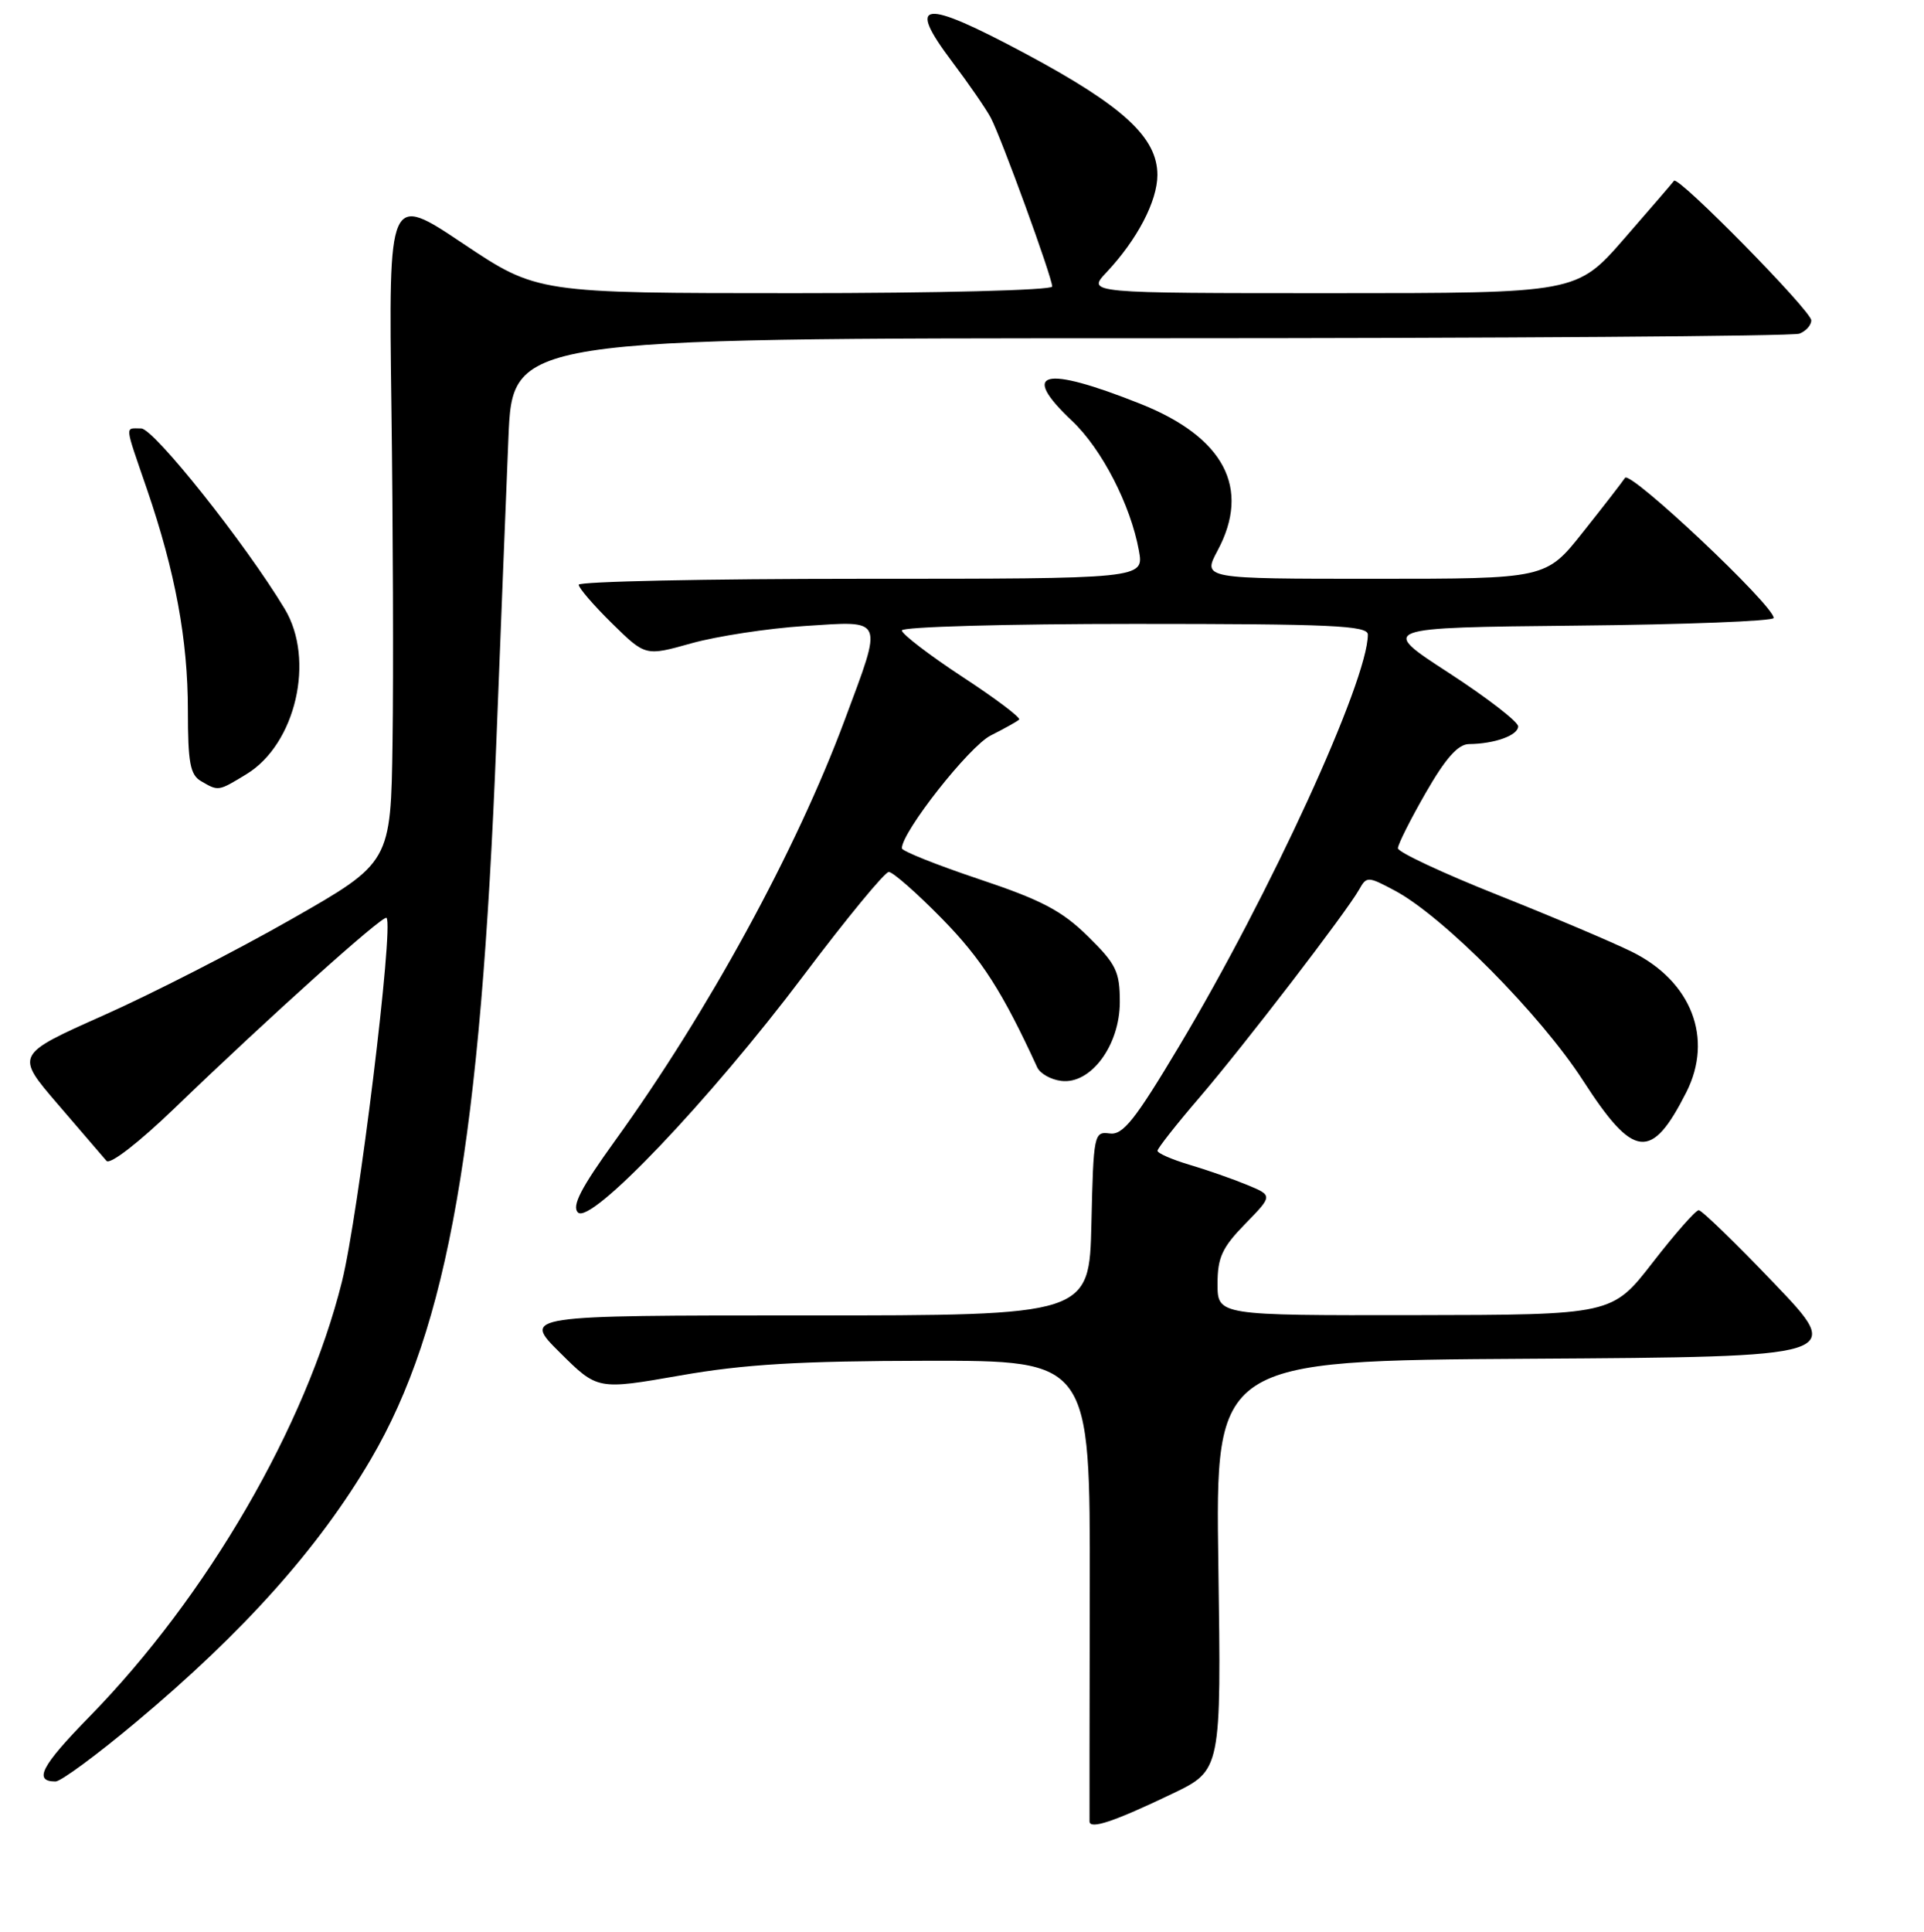 <?xml version="1.0" encoding="UTF-8" standalone="no"?>
<!DOCTYPE svg PUBLIC "-//W3C//DTD SVG 1.1//EN" "http://www.w3.org/Graphics/SVG/1.1/DTD/svg11.dtd" >
<svg xmlns="http://www.w3.org/2000/svg" xmlns:xlink="http://www.w3.org/1999/xlink" version="1.1" viewBox="0 0 256 257">
 <g >
 <path fill="currentColor"
d=" M 156.00 238.62 C 162.50 235.50 162.50 235.50 162.11 208.26 C 161.71 181.02 161.71 181.02 203.56 180.76 C 245.41 180.50 245.41 180.50 236.08 170.75 C 230.96 165.39 226.43 161.00 226.03 161.00 C 225.62 161.00 222.87 164.13 219.90 167.96 C 214.50 174.92 214.50 174.92 188.25 174.96 C 162.00 175.00 162.00 175.00 162.00 170.79 C 162.00 167.29 162.62 165.95 165.68 162.82 C 169.36 159.05 169.36 159.05 165.93 157.63 C 164.04 156.85 160.59 155.64 158.25 154.95 C 155.91 154.25 154.01 153.42 154.01 153.09 C 154.02 152.77 156.53 149.57 159.60 146.00 C 165.57 139.03 179.13 121.37 180.84 118.34 C 181.84 116.56 182.00 116.57 185.62 118.50 C 192.05 121.94 204.98 134.99 210.63 143.75 C 217.38 154.21 219.73 154.48 224.38 145.30 C 228.00 138.14 225.07 130.55 217.15 126.63 C 214.59 125.36 206.54 121.95 199.25 119.05 C 191.96 116.15 186.00 113.36 186.00 112.85 C 186.00 112.33 187.67 109.01 189.71 105.46 C 192.35 100.86 194.01 99.00 195.46 98.99 C 198.86 98.96 202.00 97.83 202.00 96.63 C 201.99 96.01 197.83 92.80 192.75 89.50 C 183.50 83.50 183.50 83.50 209.75 83.23 C 224.19 83.09 236.00 82.63 236.00 82.21 C 236.00 80.54 216.91 62.55 216.22 63.57 C 215.82 64.17 213.30 67.43 210.60 70.82 C 205.70 77.00 205.70 77.00 182.85 77.00 C 160.00 77.00 160.00 77.00 162.00 73.26 C 166.46 64.95 162.89 58.16 151.73 53.72 C 138.78 48.57 135.62 49.37 142.66 56.01 C 146.60 59.73 150.44 67.19 151.54 73.25 C 152.22 77.00 152.22 77.00 114.61 77.00 C 93.93 77.00 77.00 77.36 77.00 77.79 C 77.00 78.23 79.00 80.54 81.44 82.94 C 85.88 87.30 85.88 87.30 92.00 85.58 C 95.37 84.64 102.14 83.60 107.06 83.28 C 117.77 82.59 117.52 82.01 112.39 95.79 C 105.95 113.12 94.19 134.65 81.78 151.83 C 77.30 158.04 76.05 160.45 76.90 161.30 C 78.59 162.99 94.45 146.34 106.94 129.75 C 112.63 122.19 117.73 116.00 118.26 116.00 C 118.80 116.00 122.00 118.81 125.37 122.25 C 130.61 127.60 133.39 131.94 138.01 142.00 C 138.39 142.82 139.83 143.64 141.22 143.80 C 145.14 144.28 149.00 139.07 149.00 133.29 C 149.00 129.26 148.52 128.26 144.75 124.56 C 141.30 121.16 138.57 119.73 130.25 116.95 C 124.61 115.06 120.00 113.22 120.00 112.85 C 120.00 110.66 128.98 99.26 131.83 97.84 C 133.66 96.92 135.36 95.97 135.60 95.73 C 135.85 95.48 132.44 92.91 128.02 90.02 C 123.61 87.12 120.00 84.35 120.00 83.87 C 120.00 83.39 133.95 83.00 151.00 83.00 C 177.12 83.00 182.00 83.22 182.00 84.42 C 182.00 90.56 168.97 118.99 156.89 139.18 C 151.00 149.04 149.41 151.04 147.64 150.79 C 145.57 150.51 145.49 150.89 145.22 162.75 C 144.94 175.00 144.94 175.00 107.23 175.00 C 69.52 175.00 69.52 175.00 74.51 179.95 C 79.50 184.91 79.50 184.91 90.50 182.99 C 99.03 181.49 106.39 181.06 123.28 181.03 C 145.05 181.00 145.05 181.00 145.00 211.25 C 144.97 227.89 144.96 241.87 144.97 242.32 C 145.01 243.42 148.24 242.34 156.00 238.62 Z  M 18.08 229.12 C 32.41 217.14 42.42 205.94 49.34 194.14 C 59.62 176.61 63.96 151.73 66.05 98.50 C 66.63 83.65 67.35 65.54 67.65 58.25 C 68.20 45.00 68.20 45.00 153.02 45.00 C 199.67 45.00 238.55 44.73 239.42 44.39 C 240.29 44.06 241.00 43.26 241.00 42.62 C 241.00 41.36 223.27 23.32 222.74 24.05 C 222.57 24.30 219.58 27.76 216.11 31.75 C 209.79 39.00 209.79 39.00 177.21 39.00 C 144.63 39.00 144.63 39.00 147.21 36.25 C 151.31 31.89 153.99 26.77 154.00 23.28 C 154.00 18.28 149.44 14.09 136.43 7.13 C 122.70 -0.21 120.52 0.03 126.68 8.20 C 128.88 11.12 131.19 14.47 131.82 15.65 C 133.22 18.29 140.00 36.90 140.00 38.12 C 140.00 38.61 124.82 39.00 105.74 39.00 C 71.48 39.00 71.48 39.00 61.59 32.39 C 51.70 25.77 51.70 25.77 52.08 54.14 C 52.29 69.74 52.36 89.76 52.23 98.63 C 52.00 114.75 52.00 114.75 38.75 122.30 C 31.46 126.46 20.22 132.21 13.77 135.08 C 2.03 140.31 2.03 140.31 7.70 146.91 C 10.82 150.53 13.73 153.92 14.17 154.44 C 14.64 154.98 18.48 152.00 23.24 147.42 C 35.81 135.30 51.00 121.66 51.43 122.11 C 52.42 123.13 47.70 161.67 45.50 170.50 C 40.71 189.73 27.56 212.38 11.87 228.41 C 5.49 234.93 4.41 237.00 7.39 237.00 C 8.09 237.00 12.90 233.46 18.08 229.12 Z  M 32.81 102.98 C 39.36 98.98 41.95 87.75 37.88 81.00 C 32.64 72.30 20.46 57.00 18.79 57.00 C 16.59 57.00 16.52 56.24 19.55 65.07 C 23.33 76.10 25.00 85.13 25.00 94.52 C 25.00 101.45 25.30 103.08 26.75 103.92 C 29.08 105.28 29.02 105.29 32.81 102.98 Z "/>
</g>
</svg>